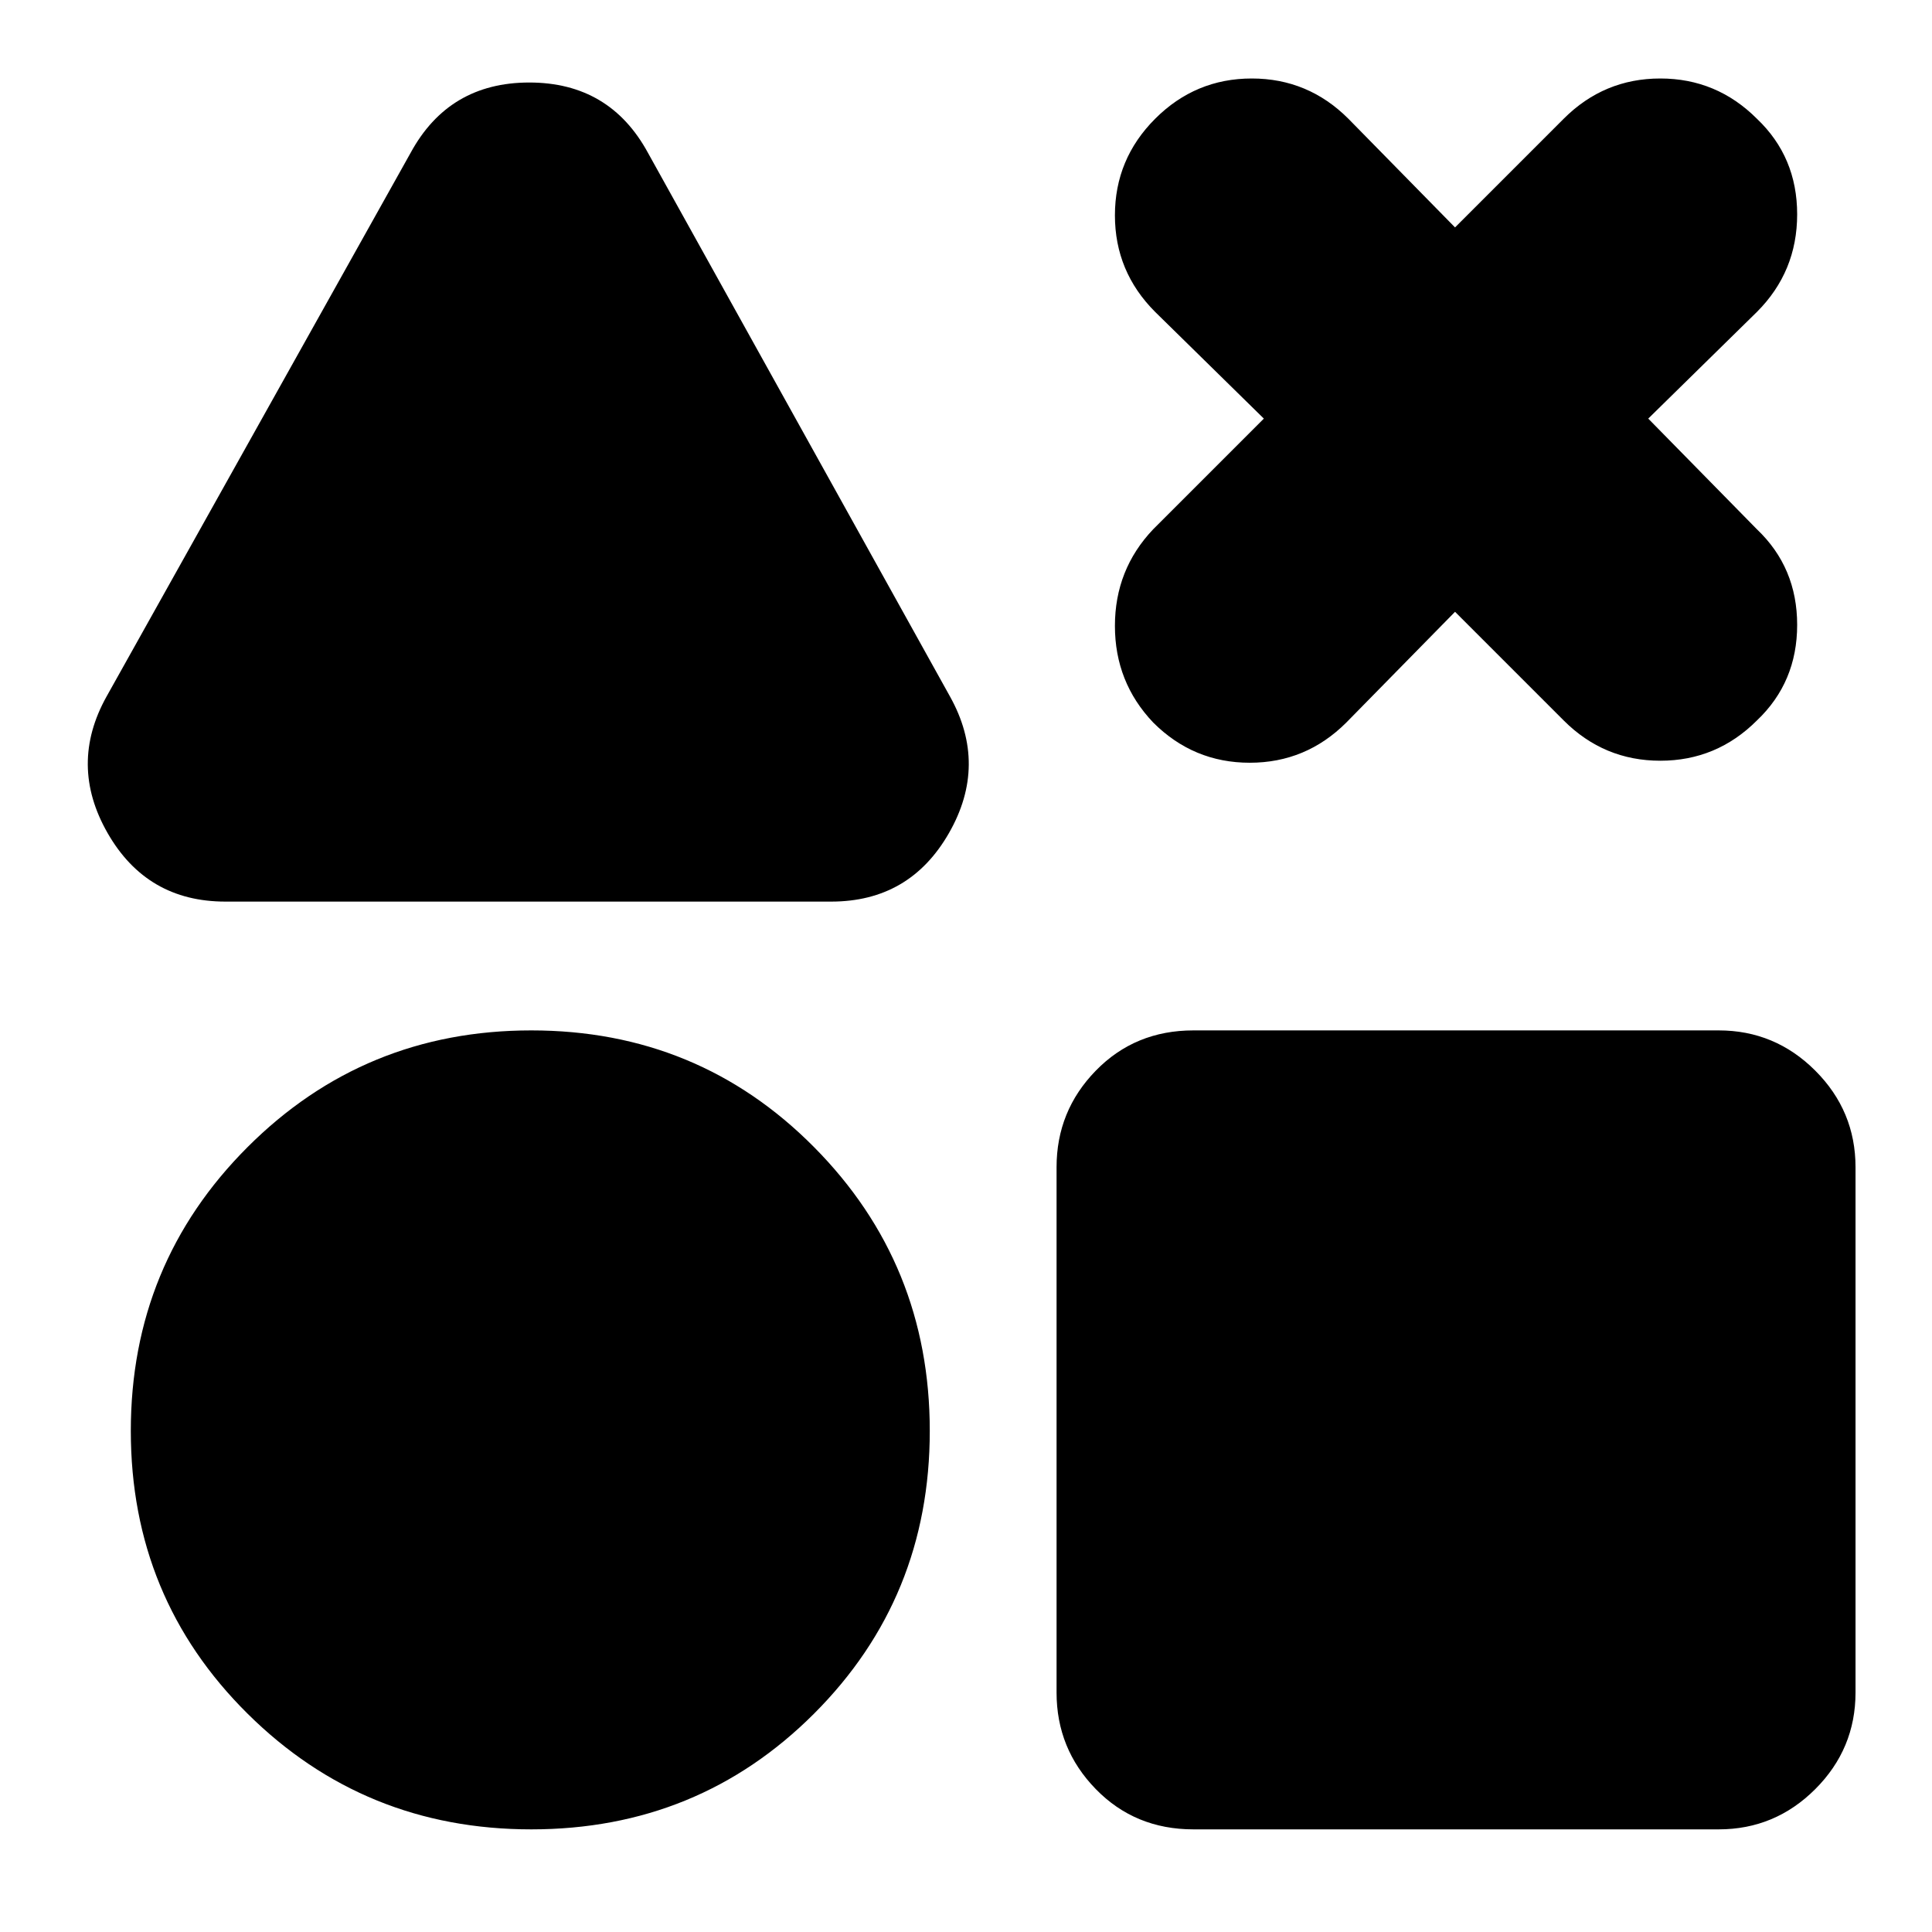 <svg xmlns="http://www.w3.org/2000/svg" height="24" viewBox="0 -960 960 960" width="24"><path d="M112-512q-39 0-58.5-34t-.5-68l151-270q19-35 59-35t59 35l150 270q19 34-.5 68T413-512H112ZM264-51q-83 0-141-57.5T65-249q0-83 58-141t141-58q83 0 140.5 58T462-249q0 83-57.5 140.5T264-51Zm329 0q-29 0-48.5-20T525-119v-261q0-28 19.5-48t48.5-20h261q28 0 48 20t20 48v261q0 28-20 48t-48 20H593Zm35-701-54-53q-20-20-20-48t20-48q20-20 48-20t48 20l53 54 54-54q20-20 48-20t48 20q20 19 20 47.5T873-805l-54 53 54 55q20 19 20 47.5T873-602q-20 20-48 20t-48-20l-54-54-54 55q-20 20-48 20t-48-20q-19-20-19-48t19-48l55-55Z"/></svg>